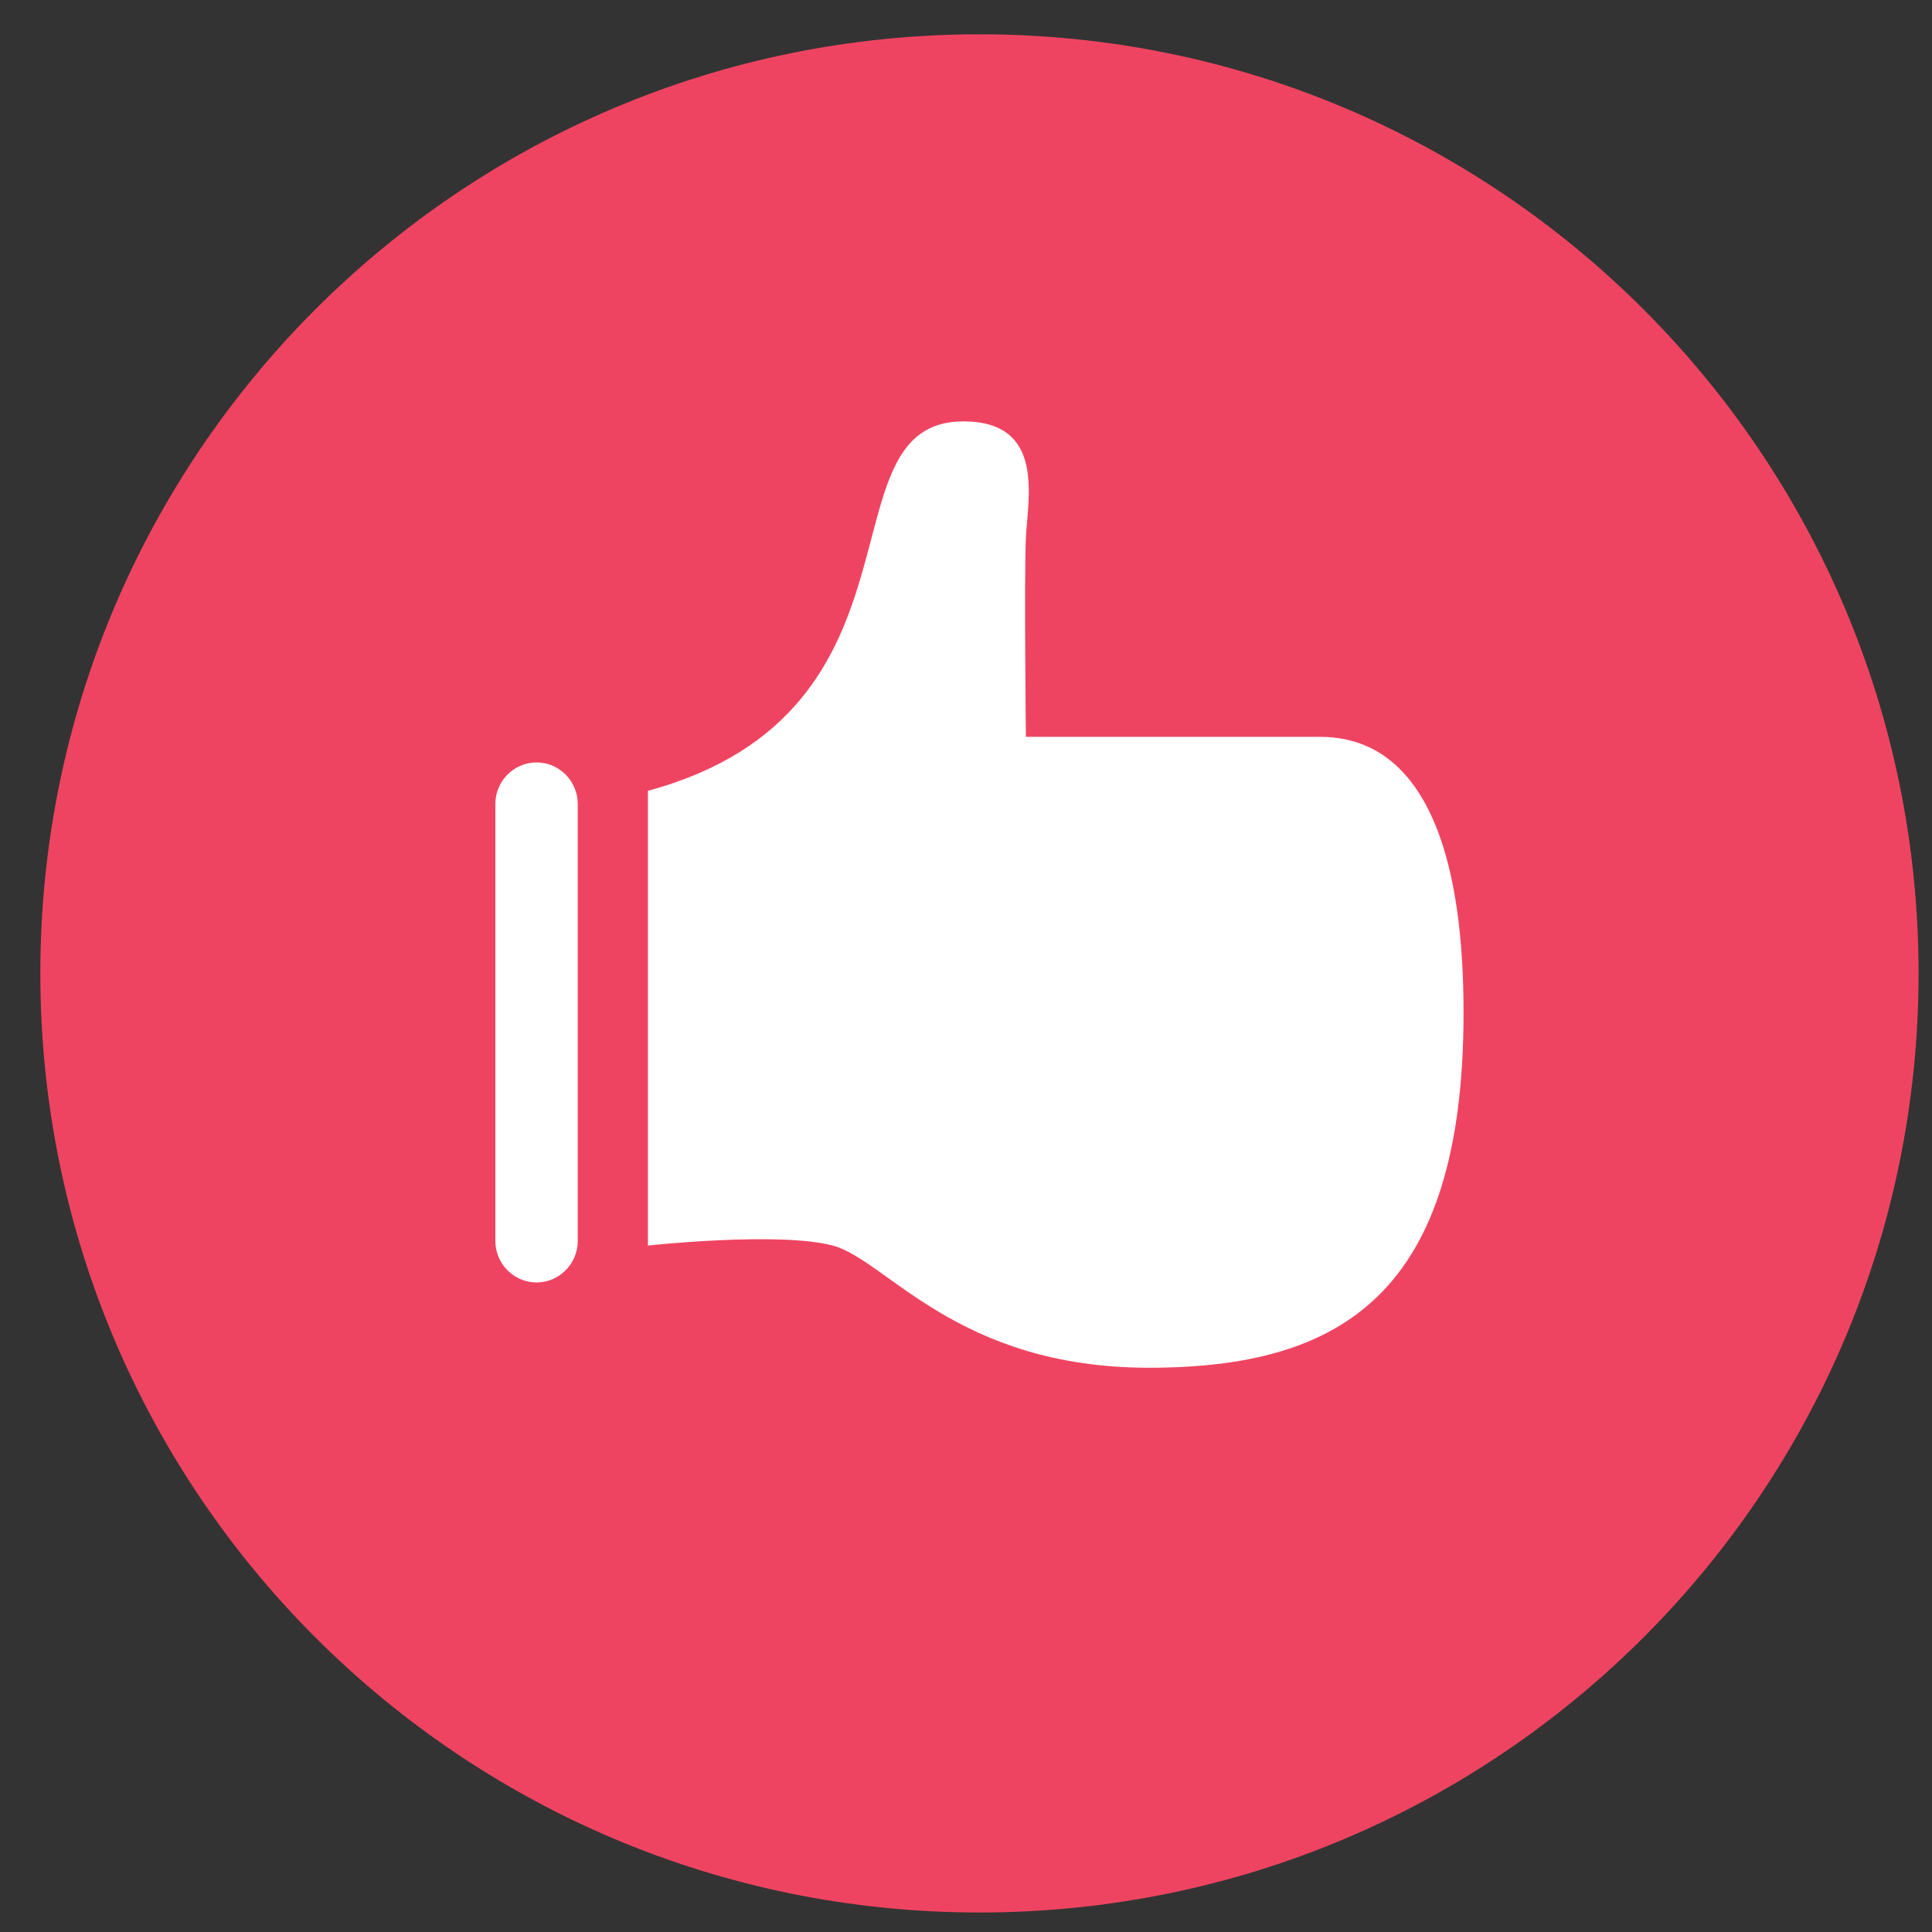 <?xml version="1.0" encoding="utf-8"?>
<!-- Generator: Adobe Illustrator 16.0.0, SVG Export Plug-In . SVG Version: 6.00 Build 0)  -->
<!DOCTYPE svg PUBLIC "-//W3C//DTD SVG 1.1//EN" "http://www.w3.org/Graphics/SVG/1.1/DTD/svg11.dtd">
<svg version="1.1" id="Layer_1" xmlns="http://www.w3.org/2000/svg" xmlns:xlink="http://www.w3.org/1999/xlink" x="0px" y="0px"
	 width="64px" height="64px" viewBox="0 0 64 64" enable-background="new 0 0 64 64" xml:space="preserve">
<rect x="0" y="0" width="64" height="64" fill="#333333" stroke="none"/>
<g>
	<path fill="#EF4461" d="M32.445,1.136c17.182,0,31.11,13.928,31.11,31.109c0,17.18-13.928,31.109-31.11,31.109
		c-17.181,0-31.109-13.928-31.109-31.109C1.336,15.064,15.264,1.136,32.445,1.136z"/>
</g>
<path fill="#FFFFFF" d="M21.463,26.197V41.26c0,0,4.331-0.471,6.119,0c1.789,0.471,4.108,4.048,10.48,4.048
	s10.42-2.448,10.42-11.768s-3.954-9.132-4.99-9.132c-1.035,0-9.508,0-9.508,0s-0.059-5.289,0-6.59
	c0.059-1.301,0.659-3.859-2.071-3.859C27.112,13.959,31.16,23.561,21.463,26.197z"/>
<g>
	<path fill="#FFFFFF" d="M16.409,41.107c0,0.757,0.614,1.376,1.365,1.376c0.75,0,1.365-0.619,1.365-1.376V26.632
		c0-0.757-0.614-1.376-1.365-1.376c-0.751,0-1.365,0.619-1.365,1.376V41.107z"/>
</g>
</svg>
